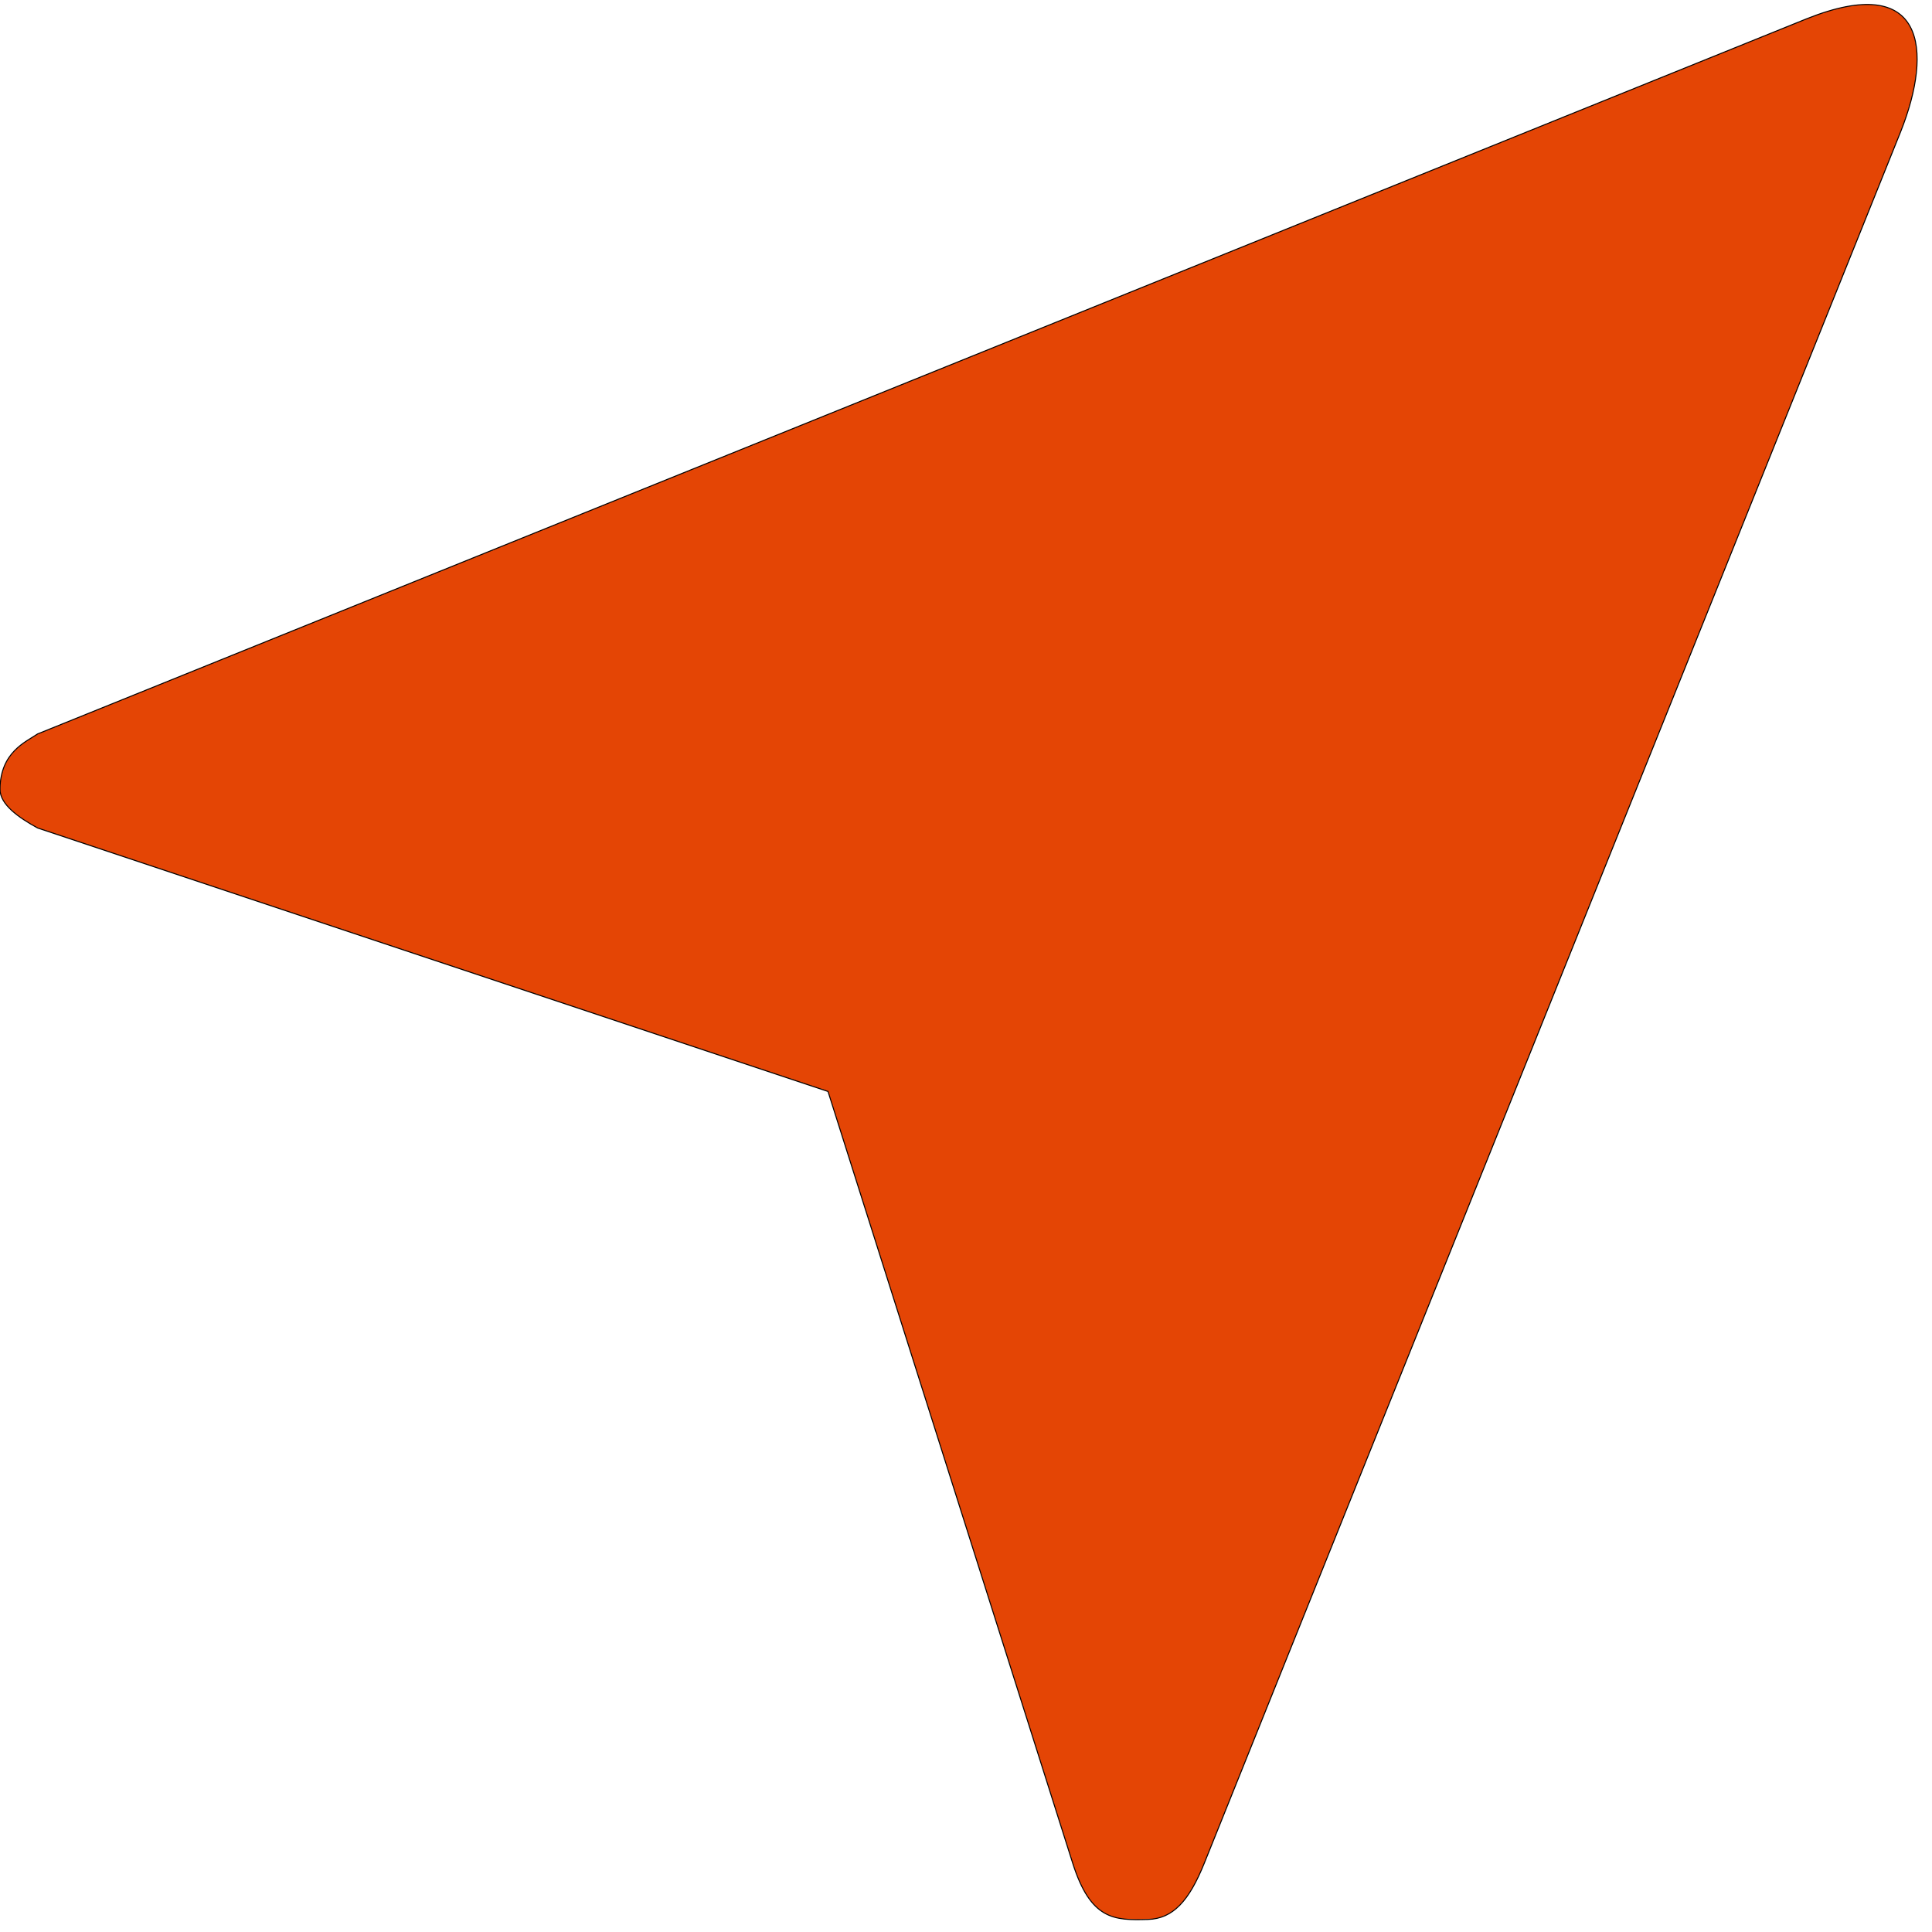 <?xml version="1.0" encoding="UTF-8" standalone="no"?><!DOCTYPE svg PUBLIC "-//W3C//DTD SVG 1.1//EN" "http://www.w3.org/Graphics/SVG/1.1/DTD/svg11.dtd"><svg width="100%" height="100%" viewBox="0 0 77 77" version="1.1" xmlns="http://www.w3.org/2000/svg" xmlns:xlink="http://www.w3.org/1999/xlink" xml:space="preserve" xmlns:serif="http://www.serif.com/" style="fill-rule:evenodd;clip-rule:evenodd;stroke-linecap:round;stroke-linejoin:round;stroke-miterlimit:1.5;"><path d="M0,31.452c0.013,-1.478 1.031,-1.881 1.5,-2.202l70.5,-28.5c4.709,-1.884 5.056,1.216 3.75,4.5l-27.75,69c-0.607,1.508 -1.246,2.22 -2.25,2.25c-1.345,0.04 -2.279,0.025 -3,-2.25l-9.75,-30.75l-31.5,-10.5c-0.73,-0.4 -1.506,-0.929 -1.5,-1.548Z" style="fill:#e44505;stroke:#000;stroke-width:0.04px;"/></svg>